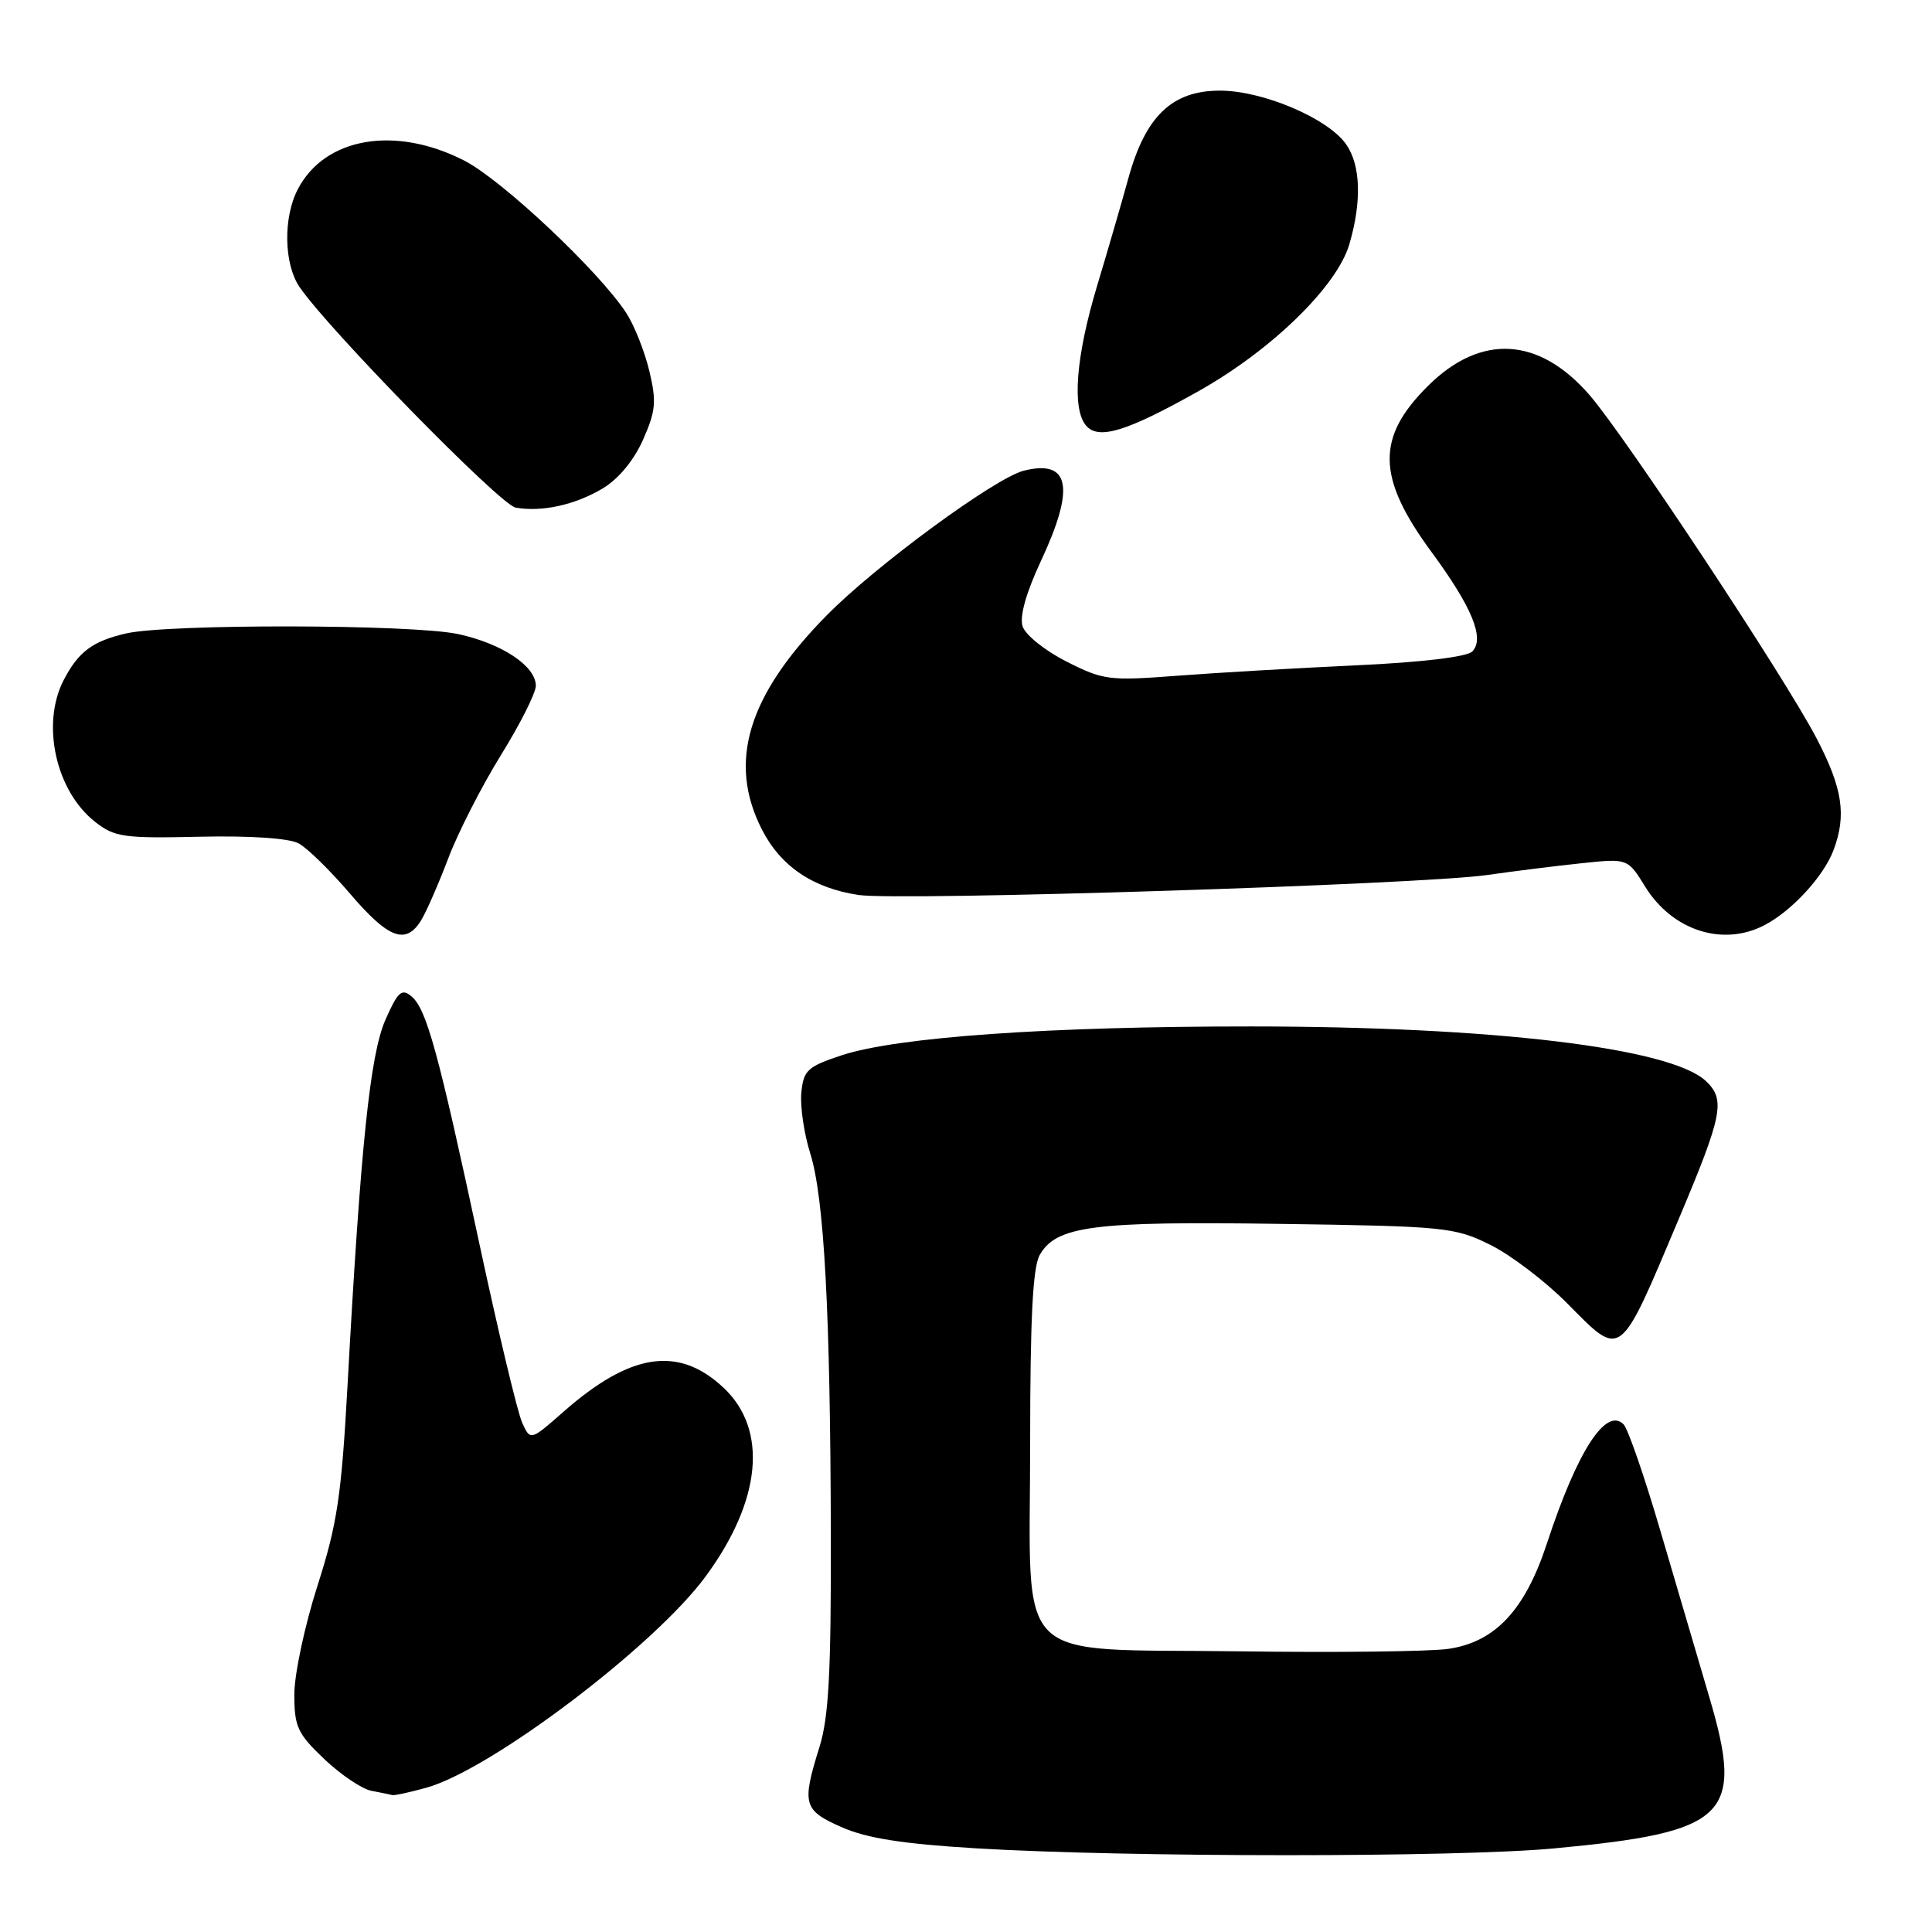 <?xml version="1.0" encoding="UTF-8" standalone="no"?>
<!DOCTYPE svg PUBLIC "-//W3C//DTD SVG 1.1//EN" "http://www.w3.org/Graphics/SVG/1.1/DTD/svg11.dtd" >
<svg xmlns="http://www.w3.org/2000/svg" xmlns:xlink="http://www.w3.org/1999/xlink" version="1.1" viewBox="0 0 256 256">
 <g >
 <path fill="currentColor"
d=" M 205.96 244.92 C 228.97 242.76 231.15 240.63 226.48 224.84 C 224.96 219.70 222.02 209.71 219.95 202.64 C 217.87 195.57 215.71 189.31 215.13 188.73 C 212.79 186.39 208.98 192.31 204.98 204.50 C 202.08 213.34 198.14 217.56 191.94 218.48 C 189.50 218.84 177.05 218.99 164.28 218.81 C 133.70 218.40 136.50 221.18 136.50 191.22 C 136.50 174.72 136.85 167.89 137.77 166.29 C 139.96 162.44 144.86 161.81 169.50 162.17 C 191.46 162.48 192.72 162.61 197.42 164.92 C 200.13 166.25 204.72 169.74 207.62 172.66 C 214.96 180.06 214.47 180.43 222.52 161.34 C 228.27 147.69 228.66 145.69 226.01 143.22 C 221.30 138.84 197.78 136.02 165.80 136.01 C 138.88 136.00 118.82 137.42 111.50 139.84 C 106.98 141.34 106.47 141.82 106.18 144.79 C 106.01 146.60 106.54 150.20 107.35 152.79 C 109.21 158.67 110.03 173.88 110.09 203.50 C 110.13 221.64 109.81 227.56 108.58 231.50 C 106.22 239.07 106.44 239.87 111.52 242.11 C 114.83 243.57 119.56 244.32 129.27 244.91 C 149.35 246.12 193.06 246.13 205.96 244.92 Z  M 56.50 236.88 C 65.05 234.51 86.69 218.14 93.49 208.90 C 100.91 198.82 101.80 189.42 95.85 183.86 C 89.89 178.29 83.54 179.26 74.67 187.06 C 70.28 190.92 70.28 190.92 69.19 188.51 C 68.58 187.18 66.03 176.51 63.52 164.80 C 58.06 139.33 56.51 133.67 54.51 132.01 C 53.22 130.94 52.71 131.41 51.07 135.13 C 49.04 139.76 47.79 151.74 46.05 183.57 C 45.24 198.27 44.68 201.97 42.05 210.17 C 40.37 215.42 39.00 221.87 39.00 224.51 C 39.00 228.80 39.42 229.71 42.96 233.08 C 45.14 235.15 47.96 237.05 49.21 237.29 C 50.47 237.53 51.73 237.79 52.00 237.86 C 52.27 237.93 54.30 237.49 56.50 236.88 Z  M 55.77 122.00 C 56.46 120.90 58.08 117.19 59.39 113.75 C 60.69 110.31 63.84 104.15 66.38 100.05 C 68.92 95.95 71.00 91.82 71.00 90.87 C 71.00 88.26 66.53 85.28 60.71 84.02 C 54.68 82.71 22.31 82.65 16.72 83.93 C 12.26 84.96 10.38 86.36 8.43 90.13 C 5.43 95.95 7.39 104.80 12.59 108.89 C 15.18 110.93 16.36 111.10 26.46 110.87 C 33.24 110.72 38.30 111.07 39.58 111.76 C 40.73 112.38 43.80 115.39 46.41 118.45 C 51.46 124.35 53.75 125.23 55.77 122.00 Z  M 233.80 122.59 C 237.43 120.70 241.63 116.13 242.94 112.68 C 244.70 108.02 244.16 104.46 240.70 97.82 C 236.46 89.71 215.34 57.78 210.60 52.32 C 203.91 44.63 196.23 44.19 189.24 51.11 C 182.31 57.97 182.42 63.27 189.68 73.14 C 195.07 80.46 196.77 84.62 195.08 86.33 C 194.36 87.04 188.40 87.76 179.70 88.16 C 171.89 88.52 161.22 89.14 155.98 89.54 C 146.96 90.23 146.19 90.13 141.30 87.65 C 138.47 86.22 135.85 84.12 135.50 82.99 C 135.08 81.67 135.96 78.56 137.92 74.35 C 142.49 64.59 141.78 60.84 135.65 62.37 C 131.85 63.33 115.98 74.98 109.50 81.58 C 99.06 92.20 96.41 100.99 100.95 109.90 C 103.44 114.79 107.71 117.68 113.77 118.59 C 119.18 119.40 188.18 117.21 197.00 115.95 C 200.57 115.44 206.24 114.73 209.59 114.38 C 215.68 113.74 215.68 113.74 217.99 117.48 C 221.58 123.30 228.29 125.47 233.80 122.59 Z  M 79.88 64.71 C 81.96 63.46 84.00 60.99 85.21 58.26 C 86.90 54.43 87.01 53.22 86.03 49.12 C 85.40 46.51 84.03 43.07 82.97 41.45 C 79.31 35.87 66.48 23.81 61.50 21.27 C 52.34 16.59 43.01 18.21 39.45 25.10 C 37.50 28.86 37.62 34.99 39.69 38.03 C 43.53 43.66 66.30 66.91 68.32 67.26 C 71.80 67.88 76.23 66.90 79.88 64.71 Z  M 158.90 51.78 C 168.52 46.36 177.15 37.95 178.79 32.38 C 180.46 26.71 180.30 21.88 178.37 19.12 C 175.96 15.68 167.36 12.02 161.67 12.01 C 155.32 12.00 151.79 15.37 149.52 23.60 C 148.63 26.85 146.75 33.30 145.35 37.95 C 142.57 47.21 142.02 54.11 143.89 56.37 C 145.53 58.34 149.27 57.20 158.90 51.78 Z "/>
</g>
</svg>